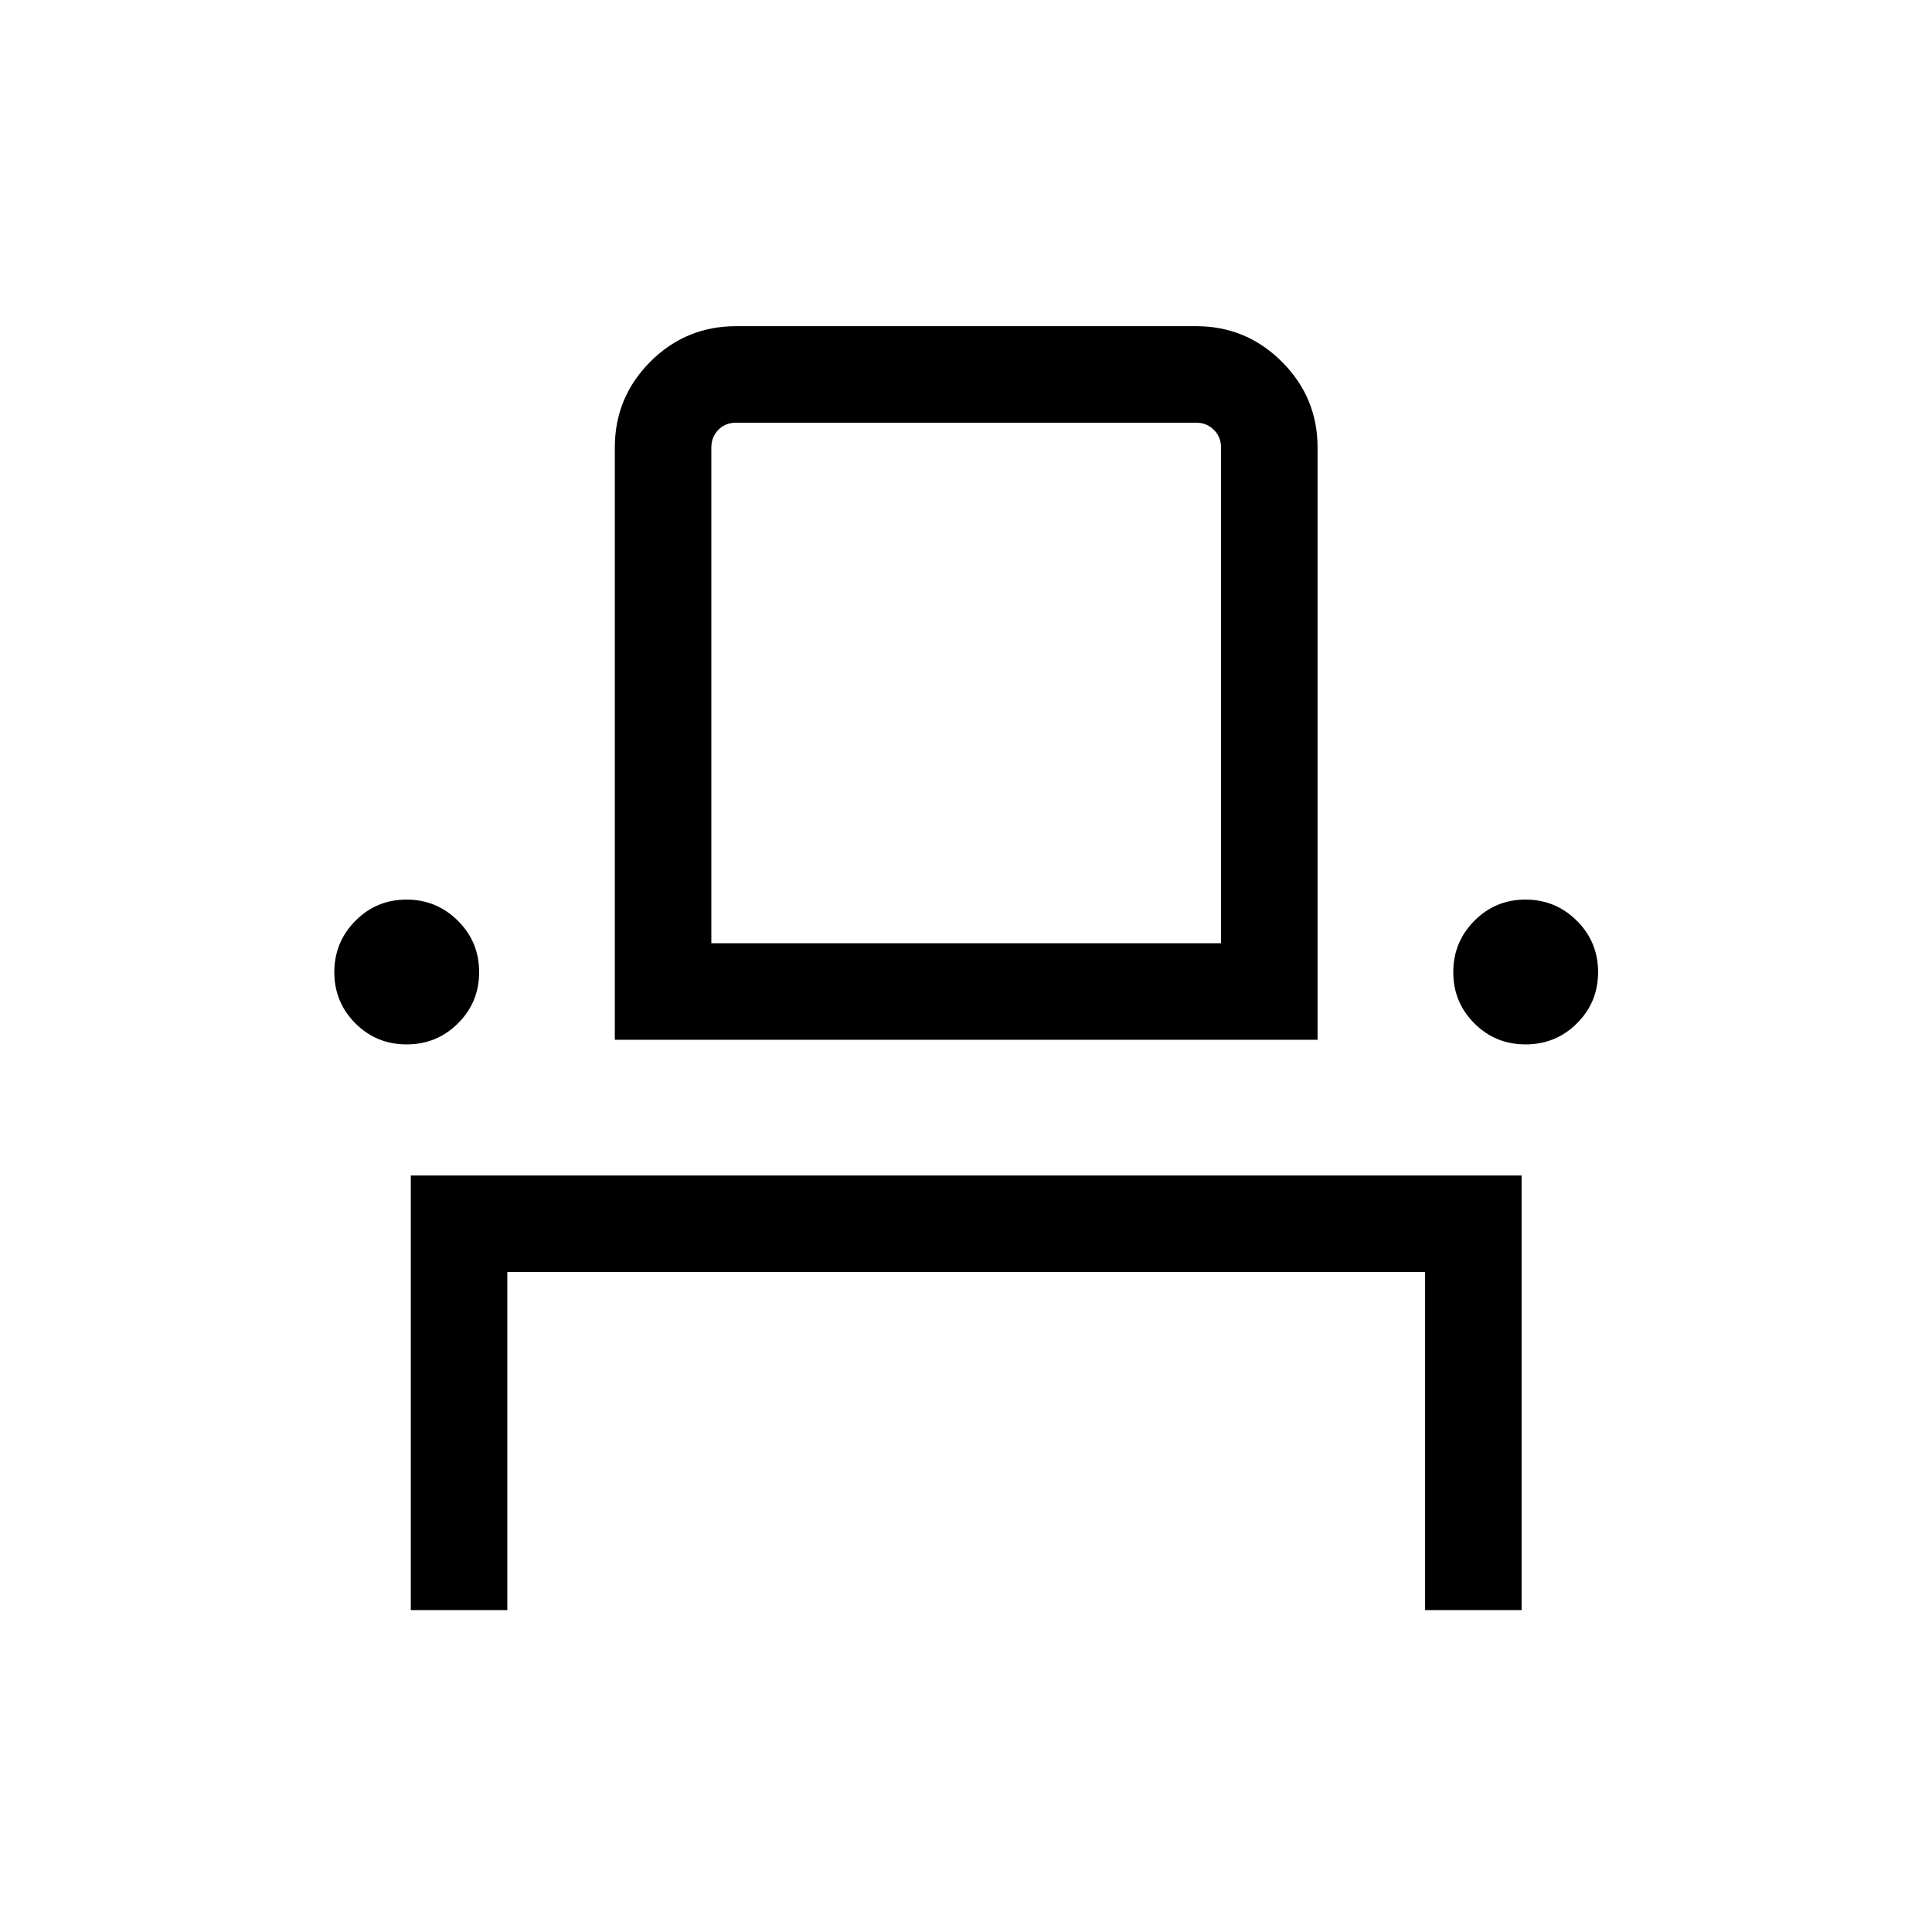 <svg xmlns="http://www.w3.org/2000/svg" height="20" viewBox="0 -960 960 960" width="20"><path d="M204.12-159.96v-215.96h551.96v215.96h-47.96v-168H252.08v168h-47.96Zm-2.07-281.08q-15.01 0-25.47-10.47-10.46-10.47-10.46-25.42 0-14.95 10.46-25.51Q187.05-513 202.01-513q14.95 0 25.51 10.51 10.56 10.51 10.56 25.52t-10.51 25.47q-10.51 10.46-25.52 10.46Zm103.45-2.31v-294.3q0-24.91 17.61-42.59 17.62-17.68 42.66-17.68h228.65q24.86 0 42.57 17.7 17.7 17.71 17.7 42.57v294.3H305.5Zm452.55 2.31q-15.01 0-25.47-10.47-10.46-10.47-10.46-25.42 0-14.95 10.46-25.51Q743.05-513 758.01-513q14.95 0 25.51 10.51 10.56 10.51 10.56 25.52t-10.51 25.47q-10.51 10.46-25.52 10.46Zm-404.59-50.27h253.27v-246.34q0-5.2-3.56-8.75-3.55-3.56-8.75-3.56H365.77q-5.39 0-8.85 3.56-3.46 3.55-3.46 8.75v246.34Zm0 0h253.27-253.27Z"/></svg>